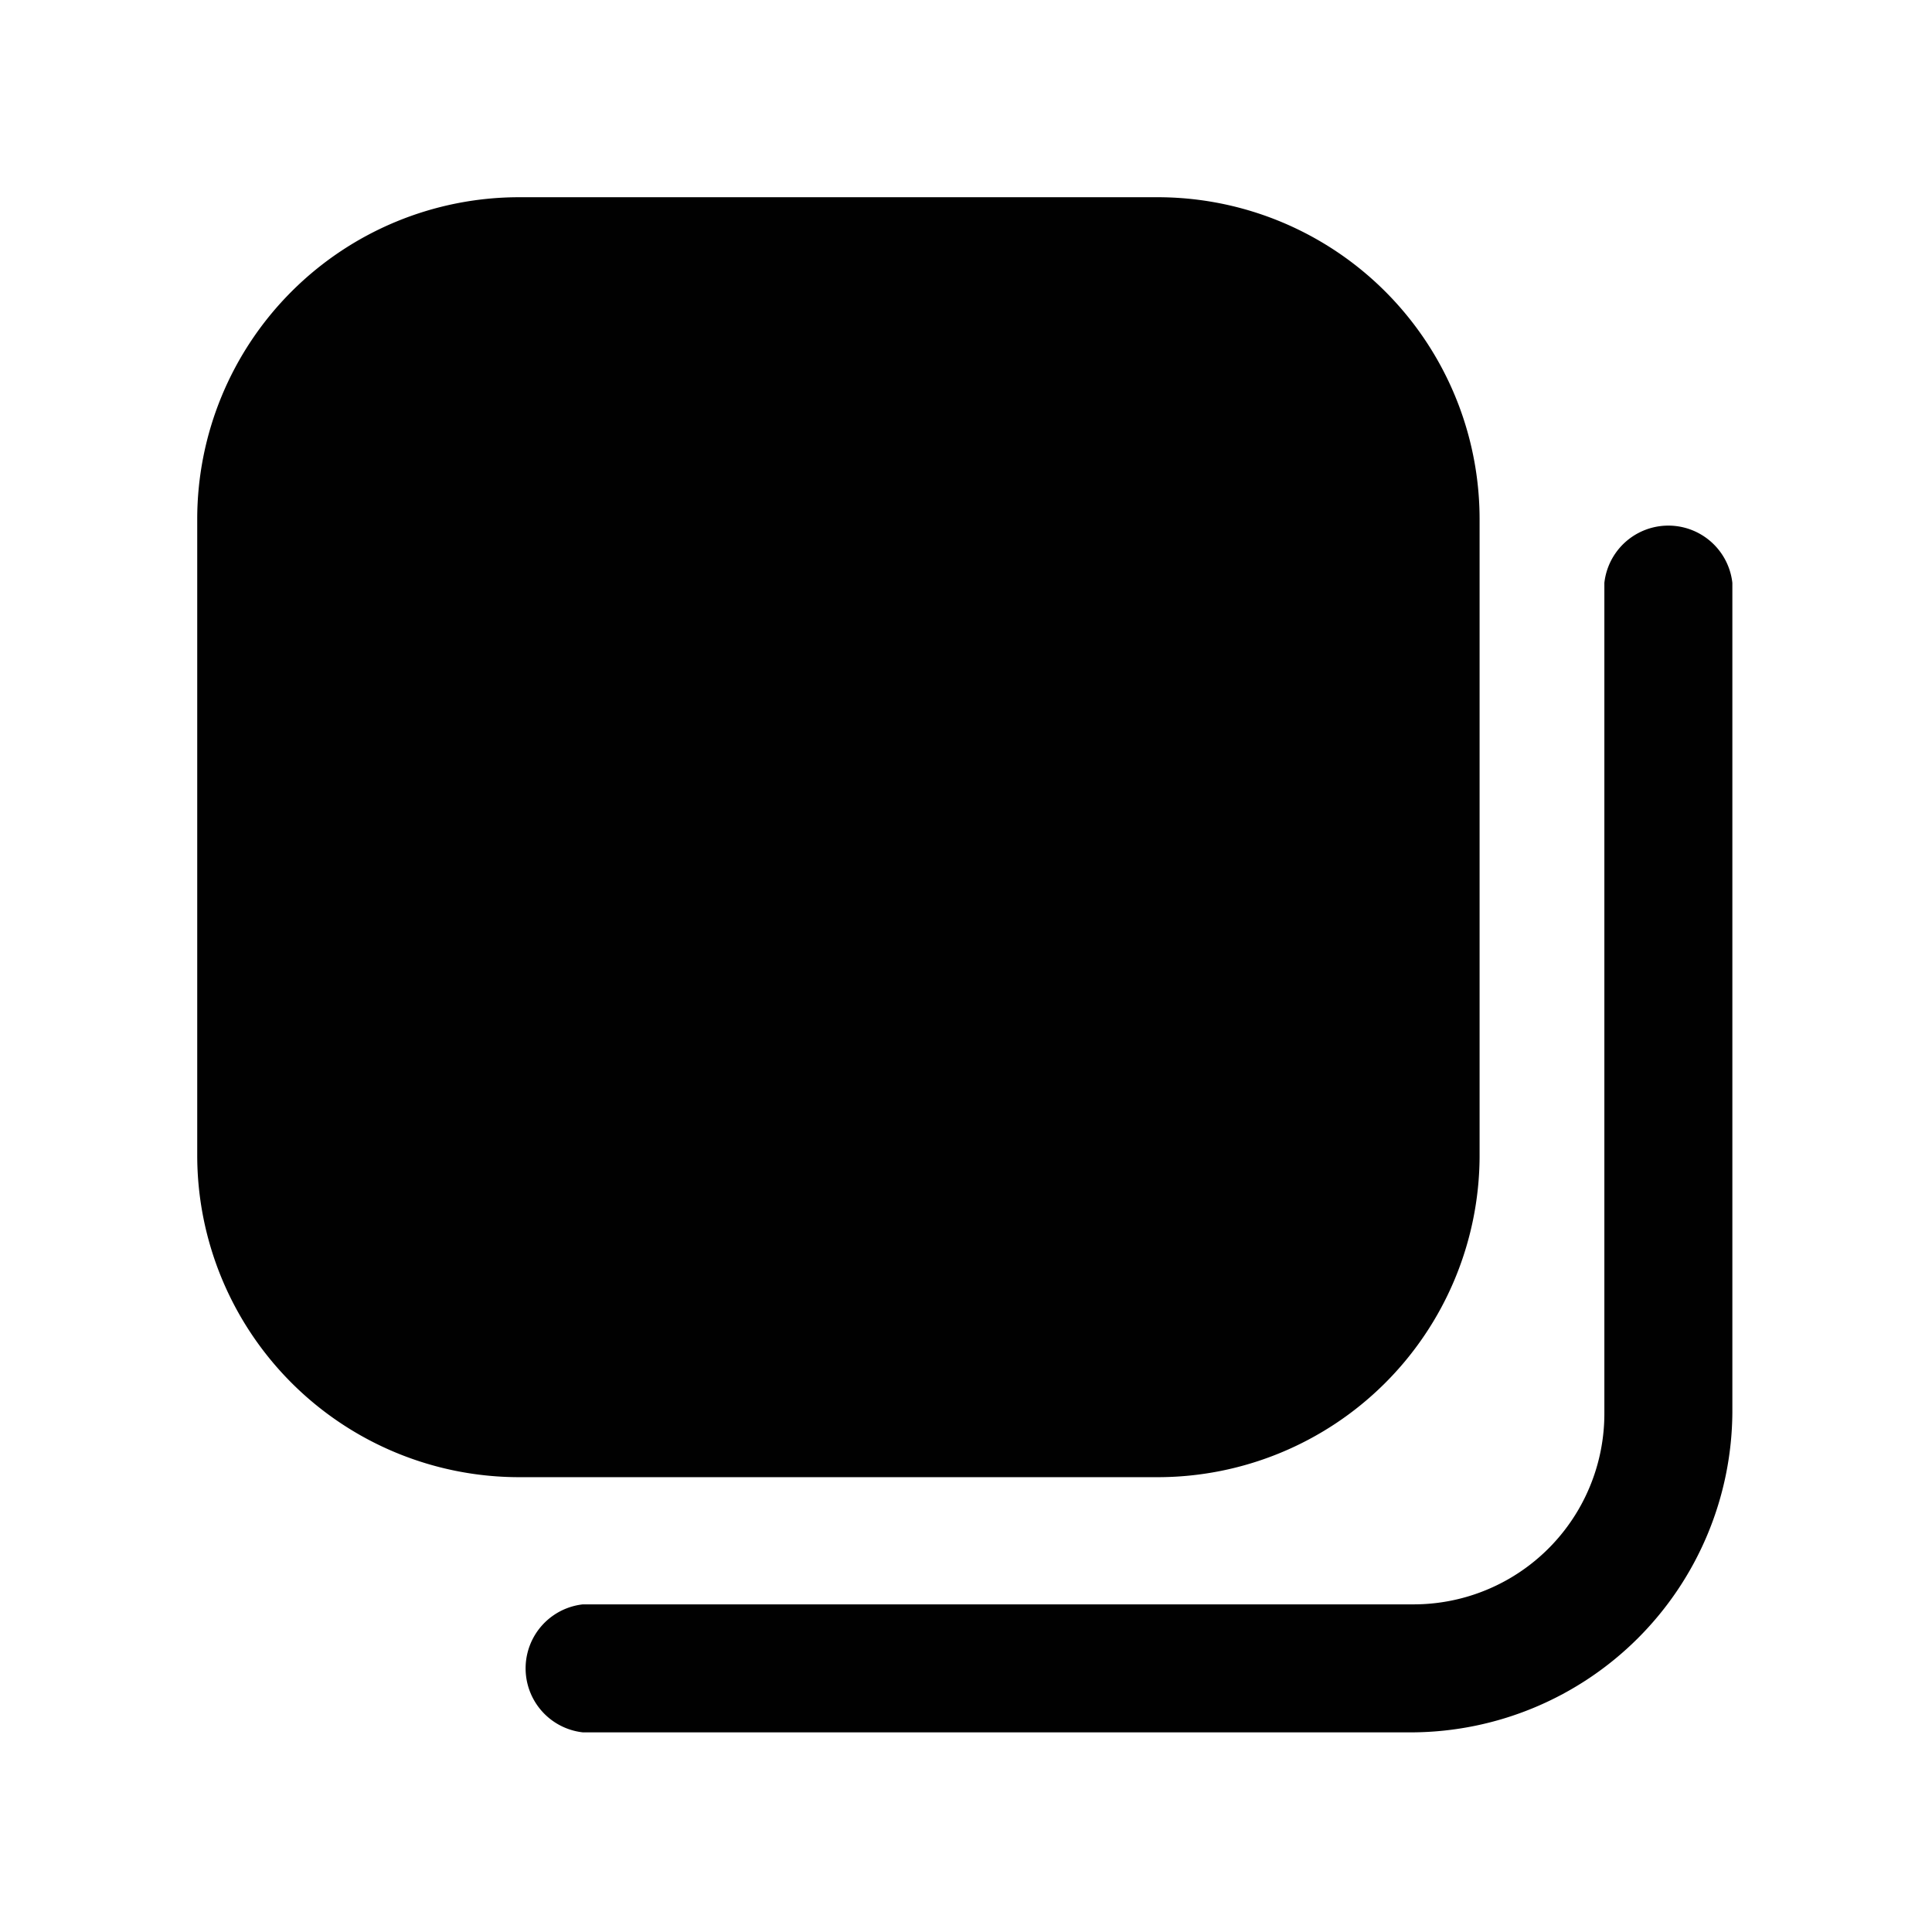 <svg id="Слой_1" data-name="Слой 1" xmlns="http://www.w3.org/2000/svg" viewBox="0 0 24 24"><defs><style>.cls-1{fill:#010101;}</style></defs><path class="cls-1" d="M14.38,18.35H6.45a4,4,0,0,1-4-4V6.45a4,4,0,0,1,4-4h7.93a4,4,0,0,1,4,4v7.93A4,4,0,0,1,14.38,18.35Zm7.14-.8V7.24a.8.8,0,0,0-1.59,0V17.55a2.37,2.37,0,0,1-2.38,2.38H7.24a.8.8,0,0,0,0,1.59H17.55A4,4,0,0,0,21.52,17.55Z"/></svg>